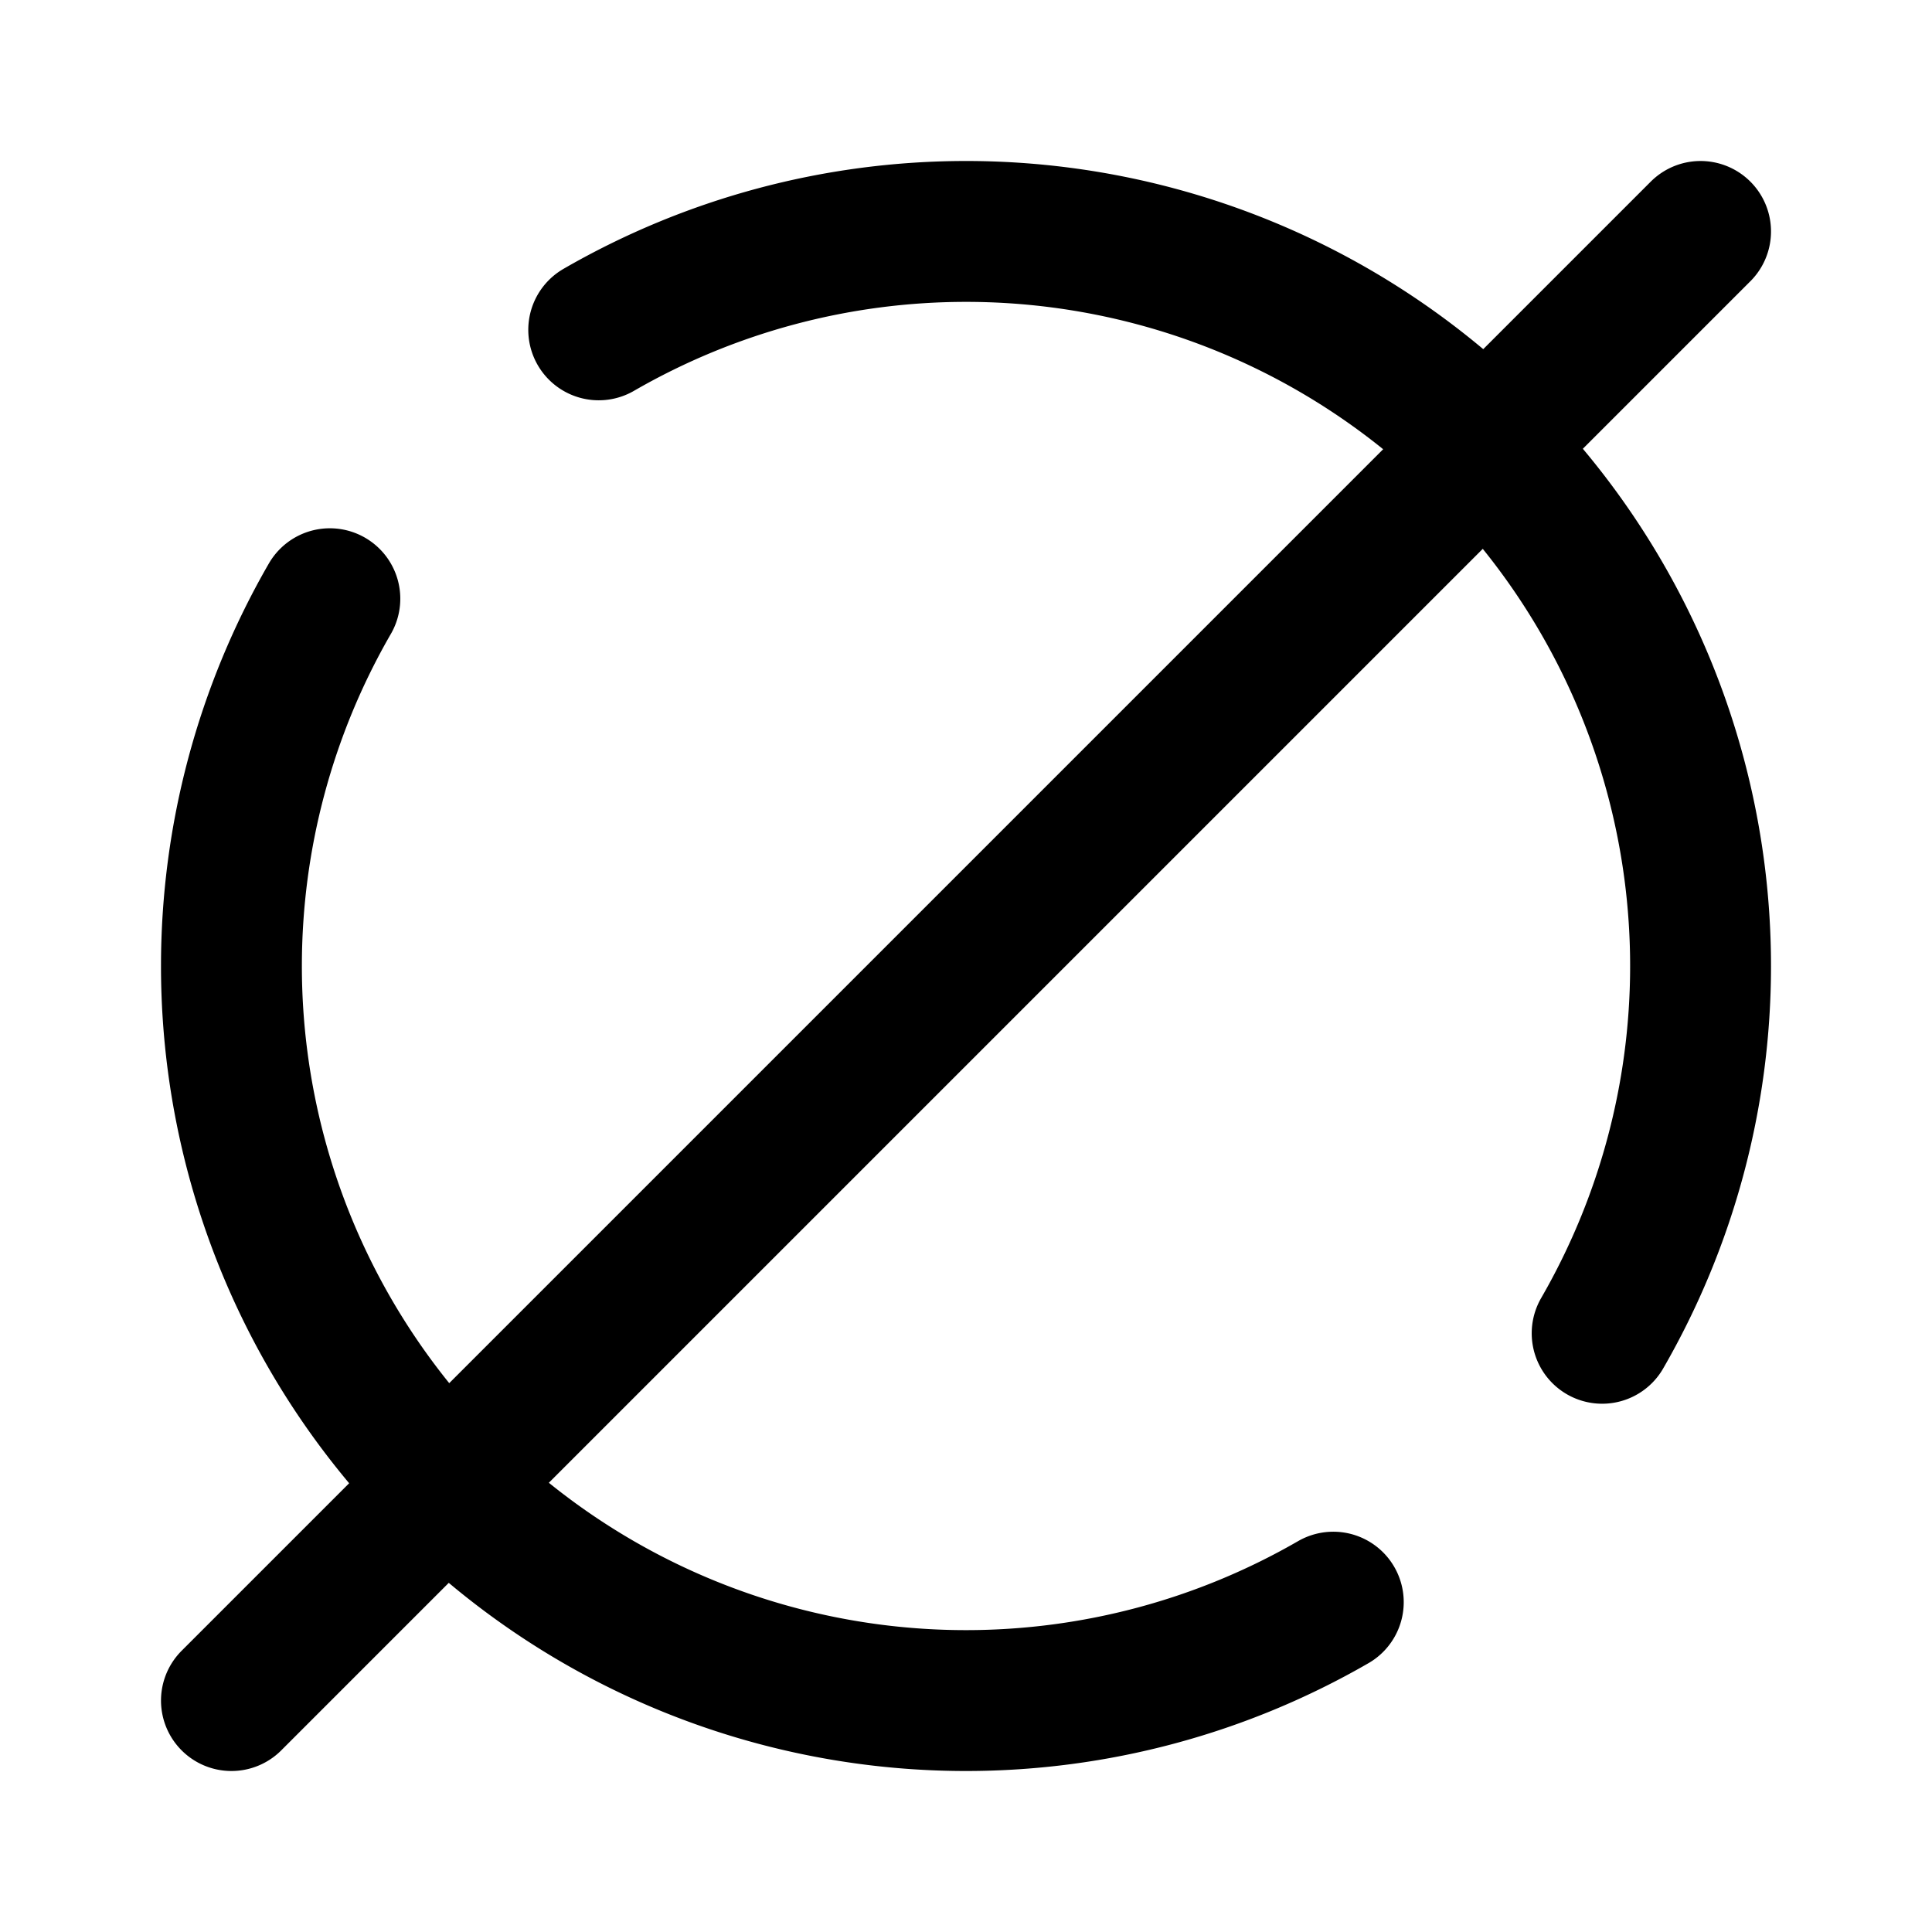 <svg xmlns="http://www.w3.org/2000/svg" width="192" height="192" fill="none" viewBox="0 0 192 192"><path stroke="#000" stroke-linecap="round" stroke-linejoin="round" stroke-width="14" d="M23 169 169 23m-9.78 109.5A73 73 0 0 0 59.5 32.78M32.78 59.5a73 73 0 0 0 99.72 99.72"/></svg>